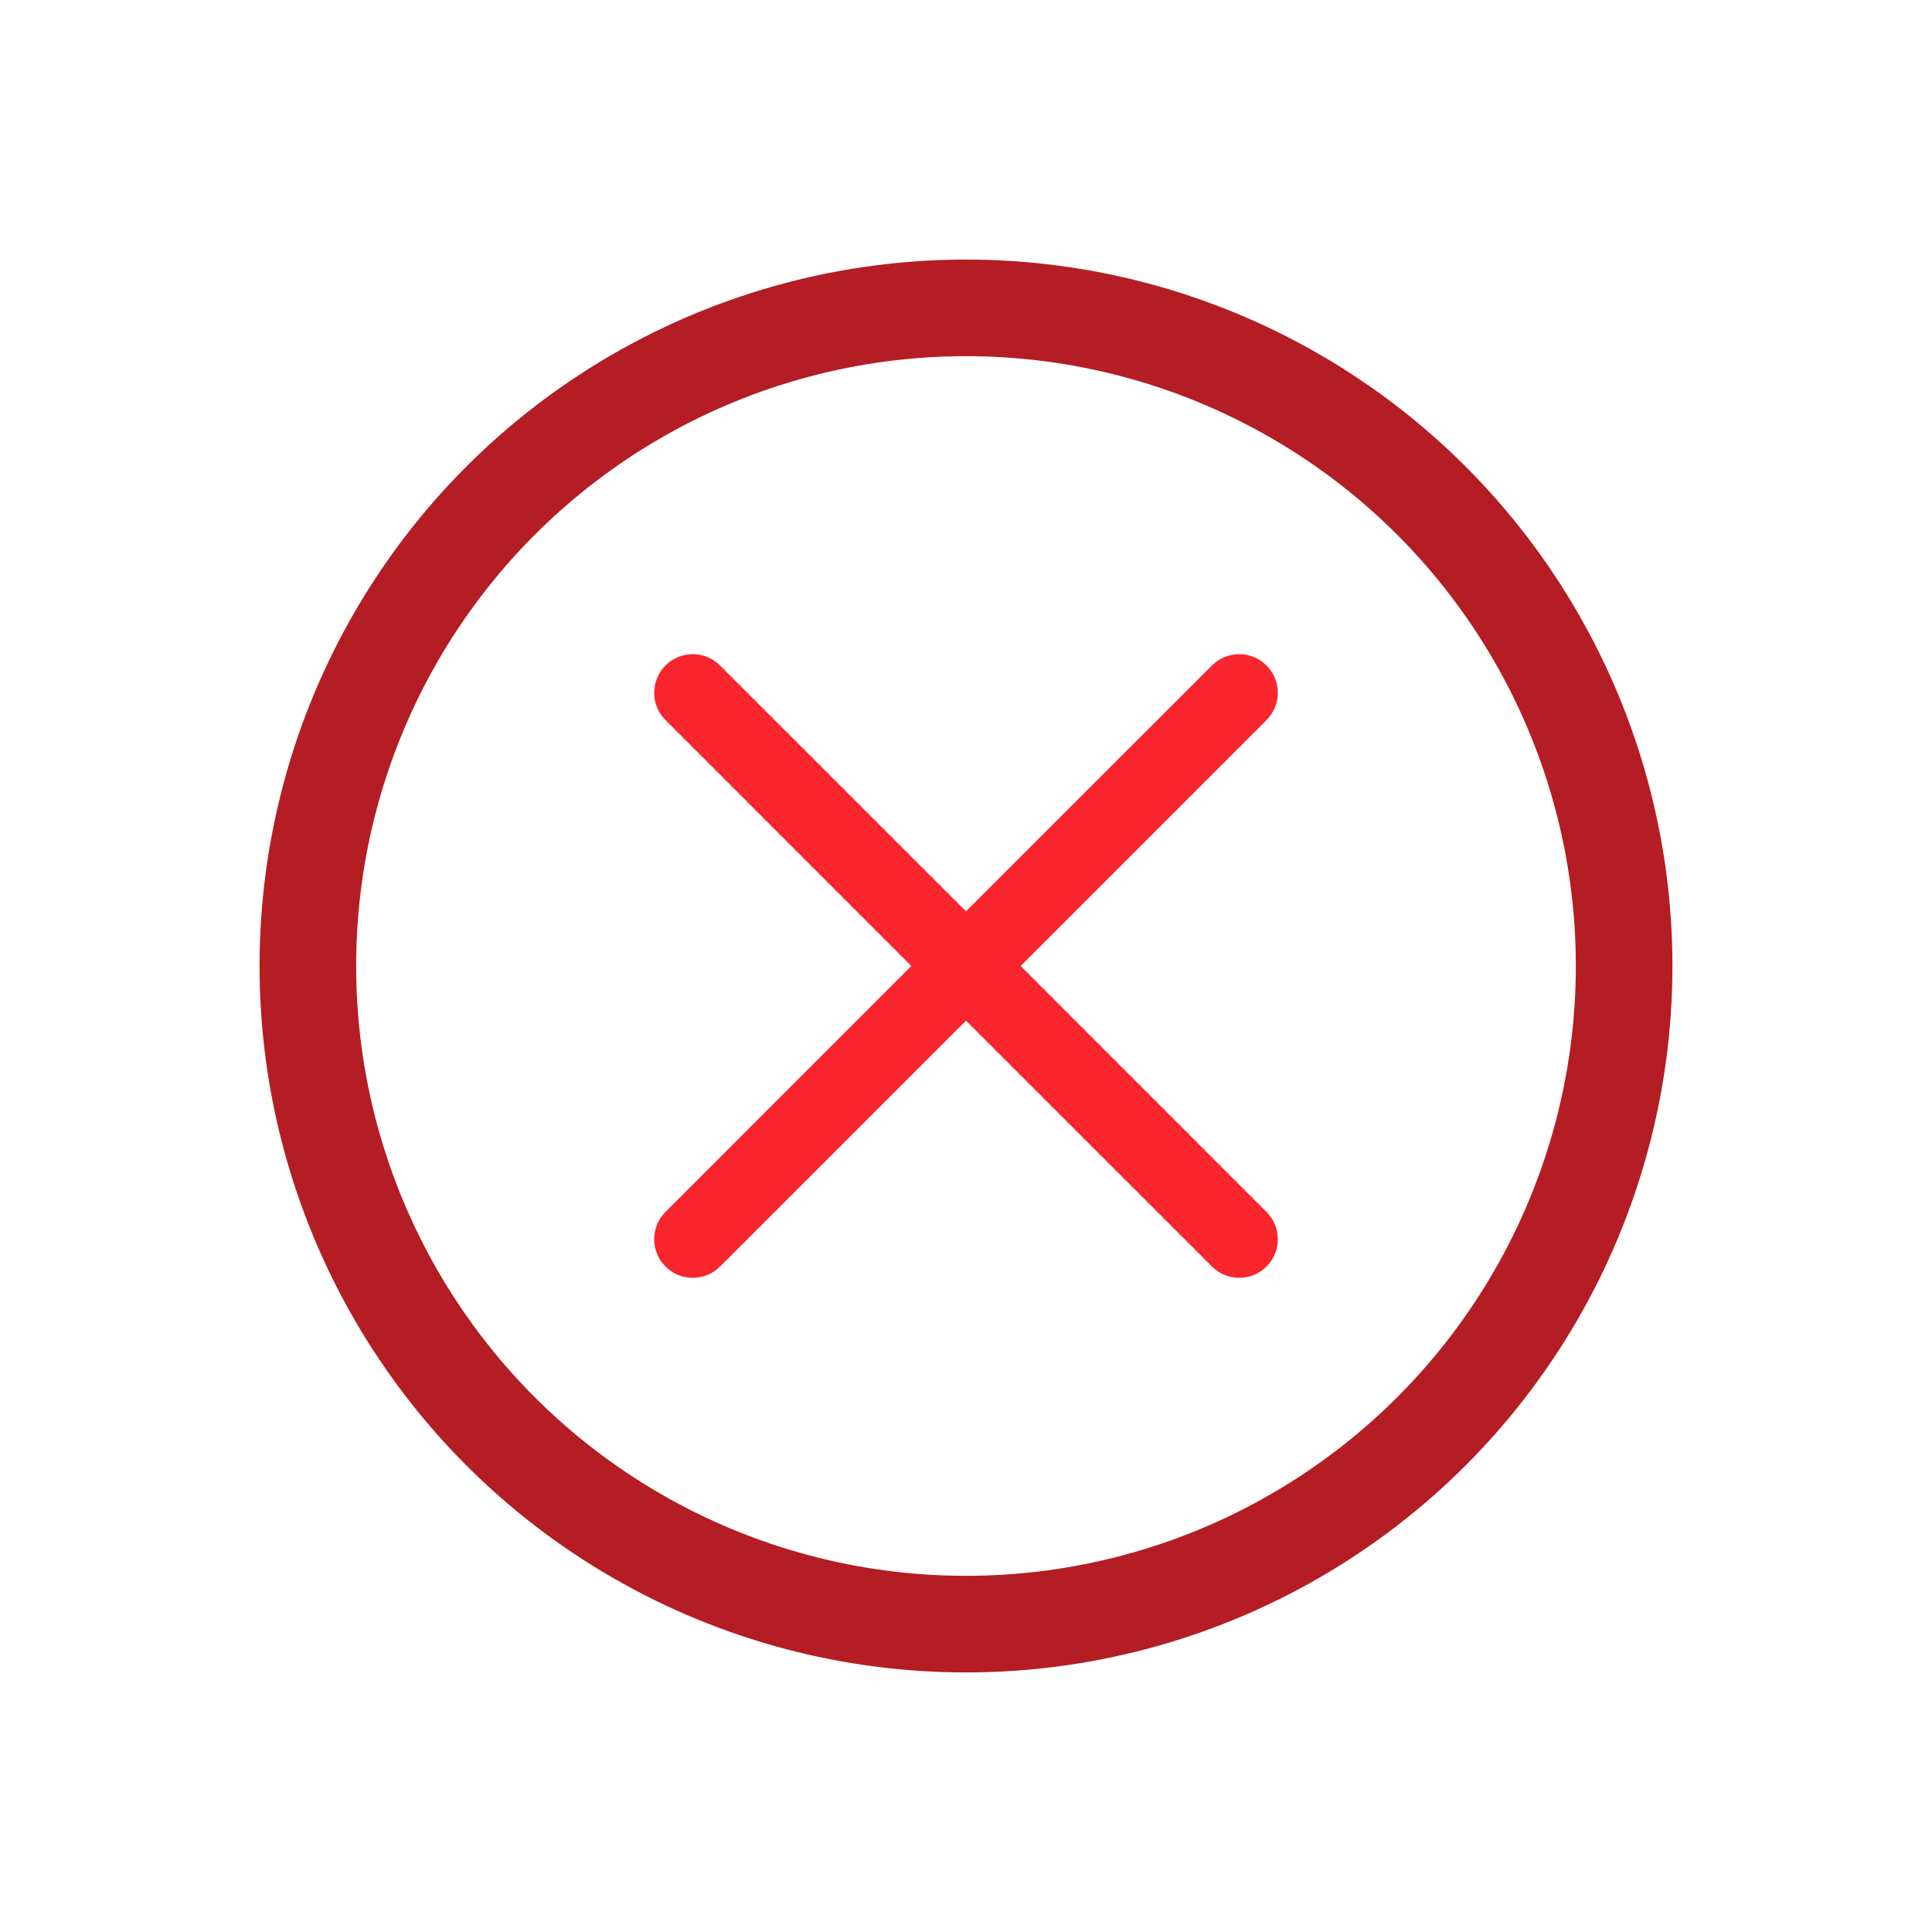 <svg xmlns="http://www.w3.org/2000/svg" xmlns:xlink="http://www.w3.org/1999/xlink" preserveAspectRatio="xMidYMid" width="20" height="20" viewBox="0 0 20 20">
  <defs>
    <style>
      .cls-1 {
        fill: #f9252d;
        fill-rule: evenodd;
      }

      .cls-2 {
        stroke: #b41d23;
        stroke-width: 1px;
        fill: none;
      }
    </style>
  </defs>
  <path d="M10.566,10.000 L13.111,12.546 C13.267,12.702 13.267,12.955 13.111,13.111 C12.955,13.267 12.702,13.267 12.546,13.111 L10.000,10.566 L7.454,13.111 C7.298,13.267 7.045,13.267 6.889,13.111 C6.733,12.955 6.733,12.702 6.889,12.546 L9.434,10.000 L6.889,7.454 C6.733,7.298 6.733,7.045 6.889,6.889 C7.045,6.733 7.298,6.733 7.454,6.889 L10.000,9.434 L12.546,6.889 C12.702,6.733 12.955,6.733 13.111,6.889 C13.267,7.045 13.267,7.298 13.111,7.454 L10.566,10.000 Z" class="cls-1"/>
  <circle cx="10" cy="10" r="6.813" class="cls-2"/>
</svg>
